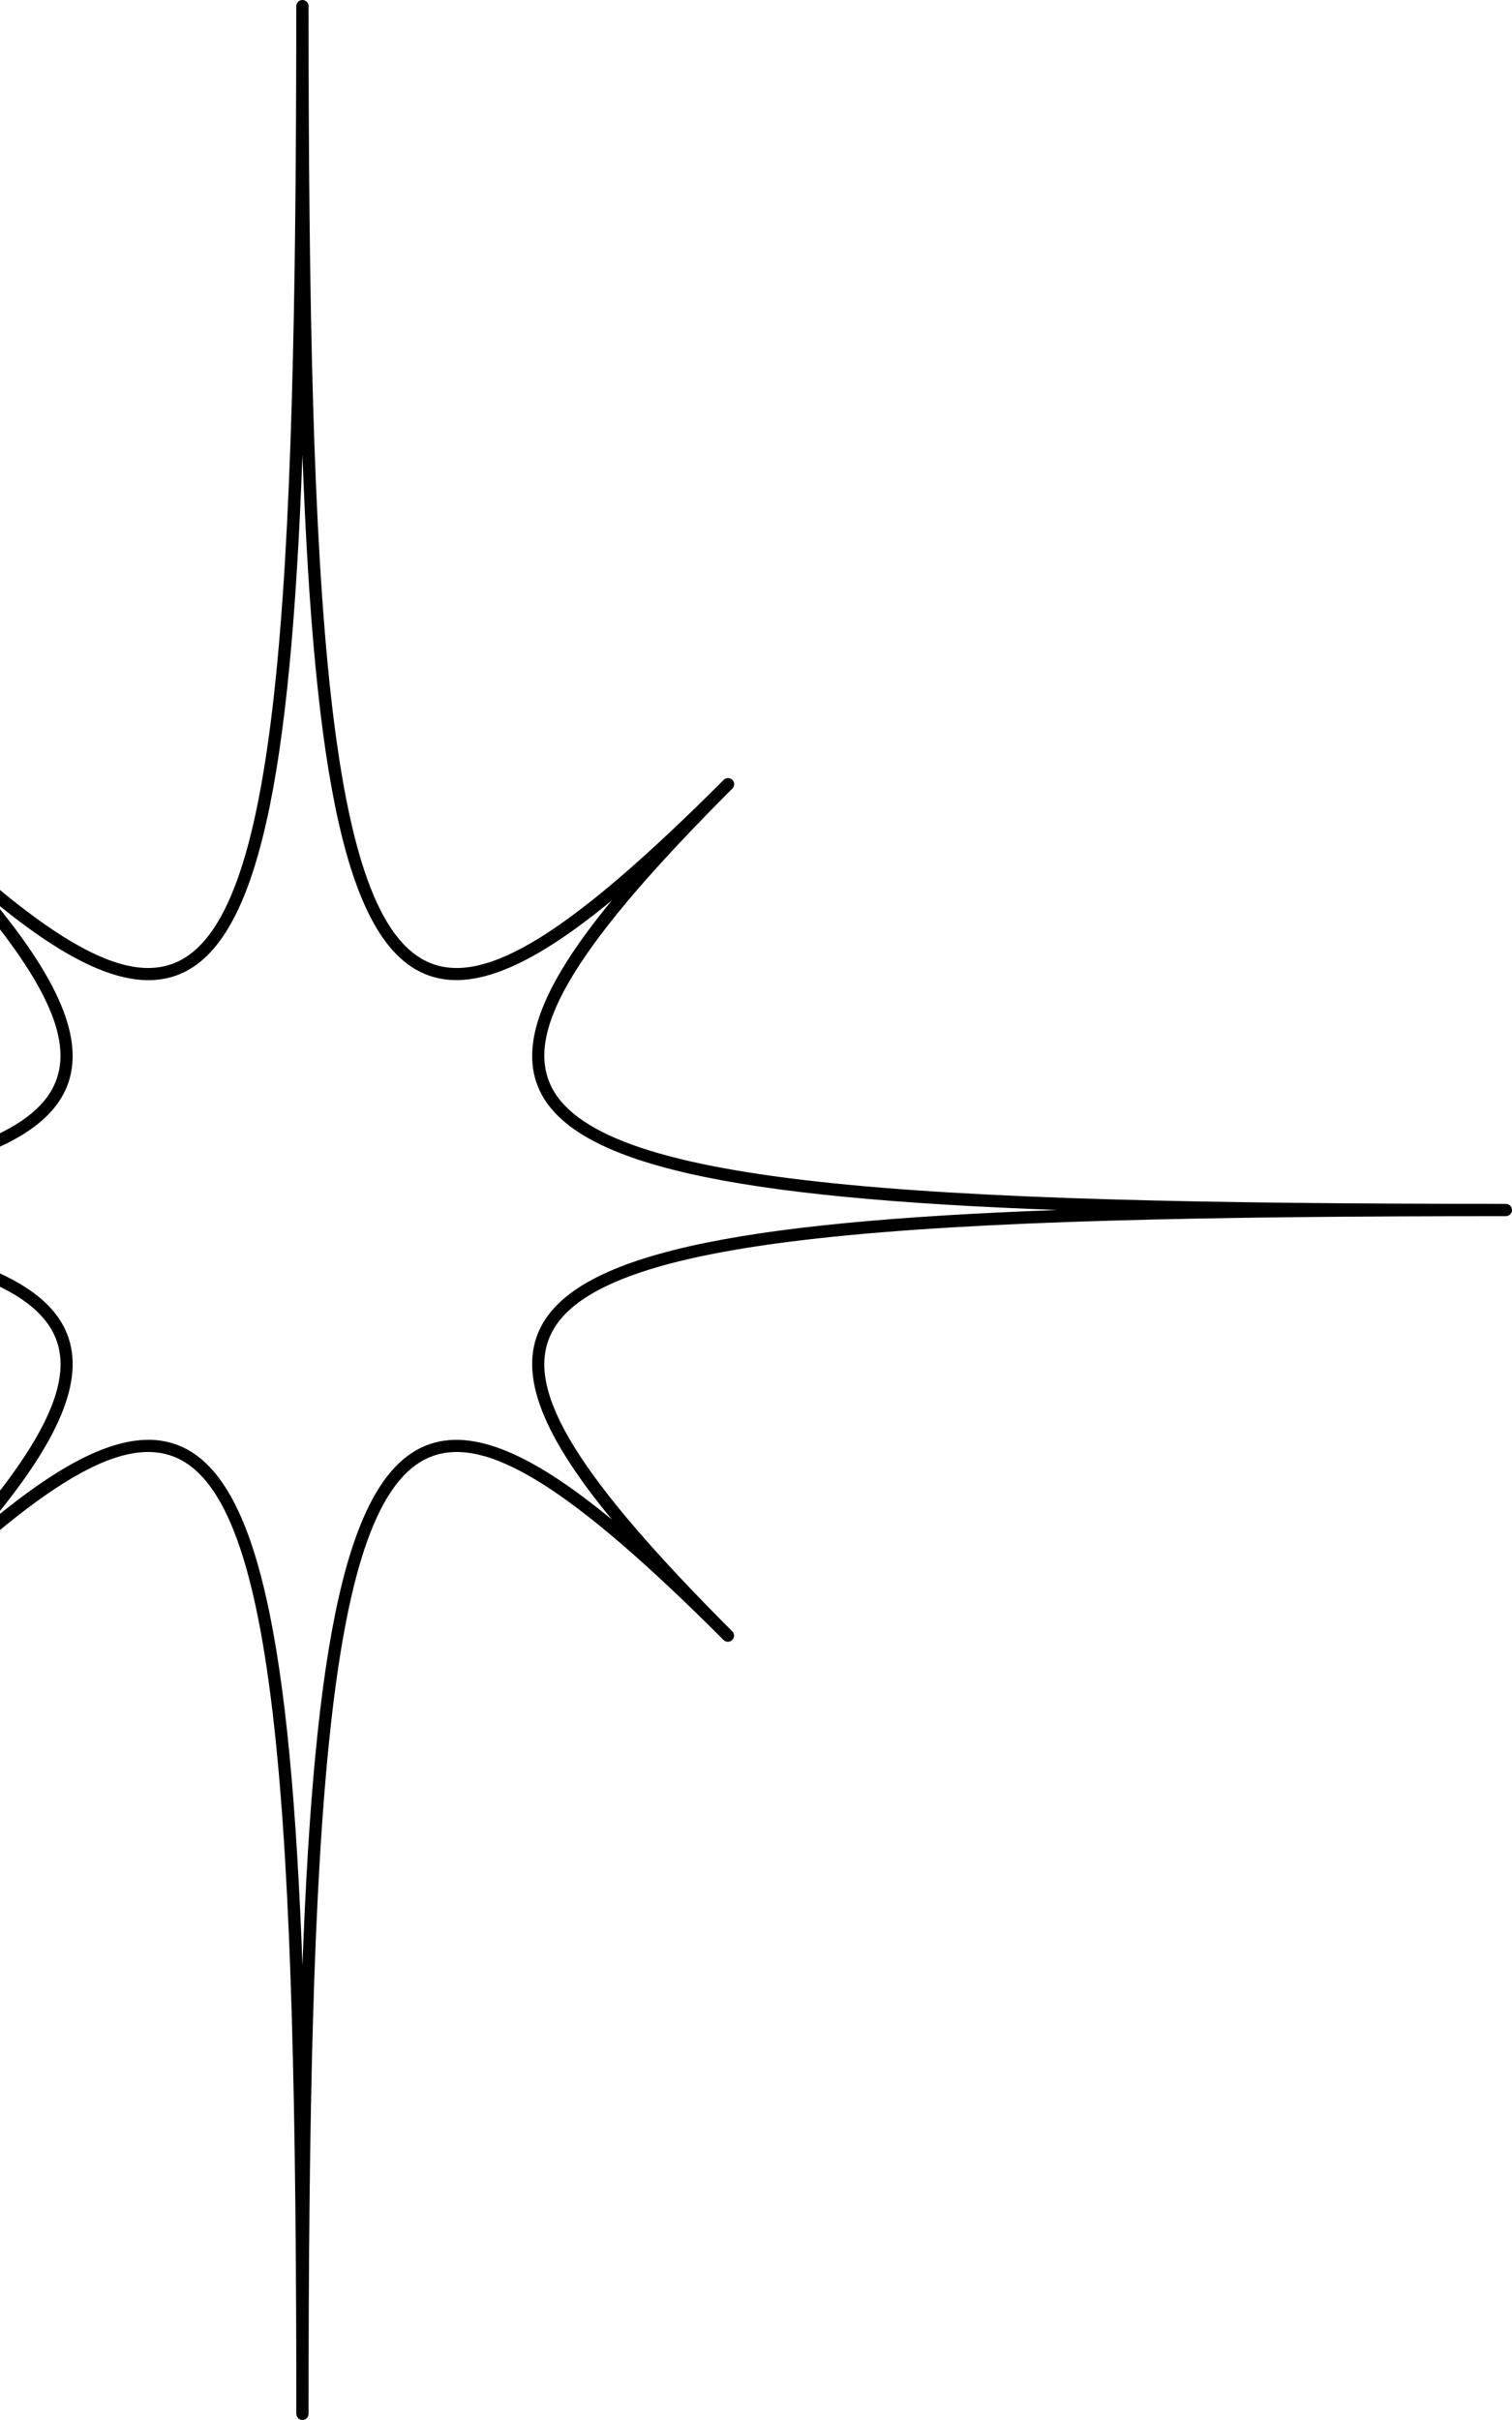 <svg width="70" height="112" viewBox="0 0 70 112" fill="none" xmlns="http://www.w3.org/2000/svg">
<path d="M14.003 112C13.966 112 13.929 111.993 13.895 111.979C13.86 111.964 13.829 111.943 13.802 111.917C13.776 111.891 13.755 111.859 13.741 111.825C13.726 111.79 13.719 111.753 13.719 111.716C13.719 83.892 12.851 69.405 8.106 67.44C5.524 66.369 1.584 68.82 -5.495 75.899C-5.548 75.953 -5.62 75.983 -5.696 75.983C-5.771 75.983 -5.843 75.953 -5.896 75.899C-5.923 75.873 -5.944 75.842 -5.958 75.807C-5.972 75.773 -5.98 75.736 -5.98 75.699C-5.98 75.661 -5.972 75.624 -5.958 75.59C-5.944 75.555 -5.923 75.524 -5.896 75.498C1.182 68.419 3.633 64.479 2.563 61.897C0.595 57.152 -13.892 56.285 -41.716 56.285C-41.791 56.285 -41.864 56.255 -41.917 56.201C-41.97 56.148 -42 56.076 -42 56C-42 55.925 -41.97 55.853 -41.917 55.799C-41.864 55.746 -41.791 55.716 -41.716 55.716C-13.892 55.716 0.595 54.848 2.56 50.103C3.63 47.521 1.179 43.58 -5.899 36.502C-5.95 36.448 -5.977 36.377 -5.976 36.303C-5.974 36.23 -5.944 36.16 -5.892 36.108C-5.84 36.056 -5.77 36.026 -5.697 36.024C-5.623 36.023 -5.552 36.05 -5.498 36.101C1.58 43.179 5.521 45.63 8.103 44.56C12.848 42.595 13.716 28.108 13.716 0.284C13.716 0.209 13.746 0.137 13.799 0.083C13.853 0.03 13.925 0 14 0C14.076 0 14.148 0.03 14.201 0.083C14.255 0.137 14.285 0.209 14.285 0.284C14.285 28.108 15.152 42.595 19.897 44.56C22.48 45.63 26.419 43.179 33.498 36.101C33.524 36.073 33.555 36.05 33.59 36.035C33.625 36.019 33.663 36.011 33.701 36.01C33.739 36.01 33.777 36.017 33.812 36.031C33.847 36.045 33.88 36.066 33.907 36.093C33.934 36.12 33.955 36.153 33.969 36.188C33.983 36.223 33.99 36.261 33.99 36.299C33.989 36.337 33.981 36.375 33.965 36.41C33.95 36.445 33.927 36.476 33.899 36.502C26.821 43.58 24.37 47.521 25.44 50.103C27.405 54.848 41.892 55.716 69.716 55.716C69.791 55.716 69.864 55.746 69.917 55.799C69.97 55.853 70 55.925 70 56C70 56.076 69.97 56.148 69.917 56.201C69.864 56.255 69.791 56.285 69.716 56.285C41.892 56.285 27.405 57.152 25.44 61.897C24.37 64.479 26.821 68.419 33.899 75.498C33.926 75.524 33.947 75.555 33.961 75.59C33.975 75.624 33.983 75.661 33.983 75.699C33.983 75.736 33.975 75.773 33.961 75.807C33.947 75.842 33.926 75.873 33.899 75.899C33.846 75.953 33.774 75.983 33.699 75.983C33.623 75.983 33.551 75.953 33.498 75.899C26.42 68.82 22.48 66.369 19.897 67.44C15.152 69.405 14.285 83.892 14.285 111.716C14.285 111.791 14.255 111.862 14.202 111.916C14.15 111.969 14.078 111.999 14.003 112ZM6.88 66.636C7.374 66.633 7.863 66.728 8.32 66.916C11.966 68.427 13.453 76.1 14.003 90.955C14.55 76.102 16.036 68.427 19.683 66.916C21.911 65.992 24.803 67.422 28.332 70.331C25.42 66.8 23.992 63.908 24.916 61.679C26.427 58.033 34.099 56.547 48.955 56C34.102 55.453 26.427 53.967 24.916 50.317C23.993 48.088 25.422 45.195 28.331 41.667C24.802 44.576 21.907 46.004 19.681 45.082C16.033 43.575 14.547 35.902 14.003 21.046C13.456 35.9 11.97 43.575 8.32 45.085C6.09 46.008 3.199 44.581 -0.33 41.671C2.579 45.2 4.008 48.092 3.085 50.321C1.574 53.967 -6.099 55.453 -20.954 56.004C-6.101 56.551 1.574 58.037 3.085 61.683C4.008 63.912 2.579 66.804 -0.33 70.333C2.479 68.013 4.885 66.636 6.874 66.636H6.88Z" fill="black"/>
</svg>
